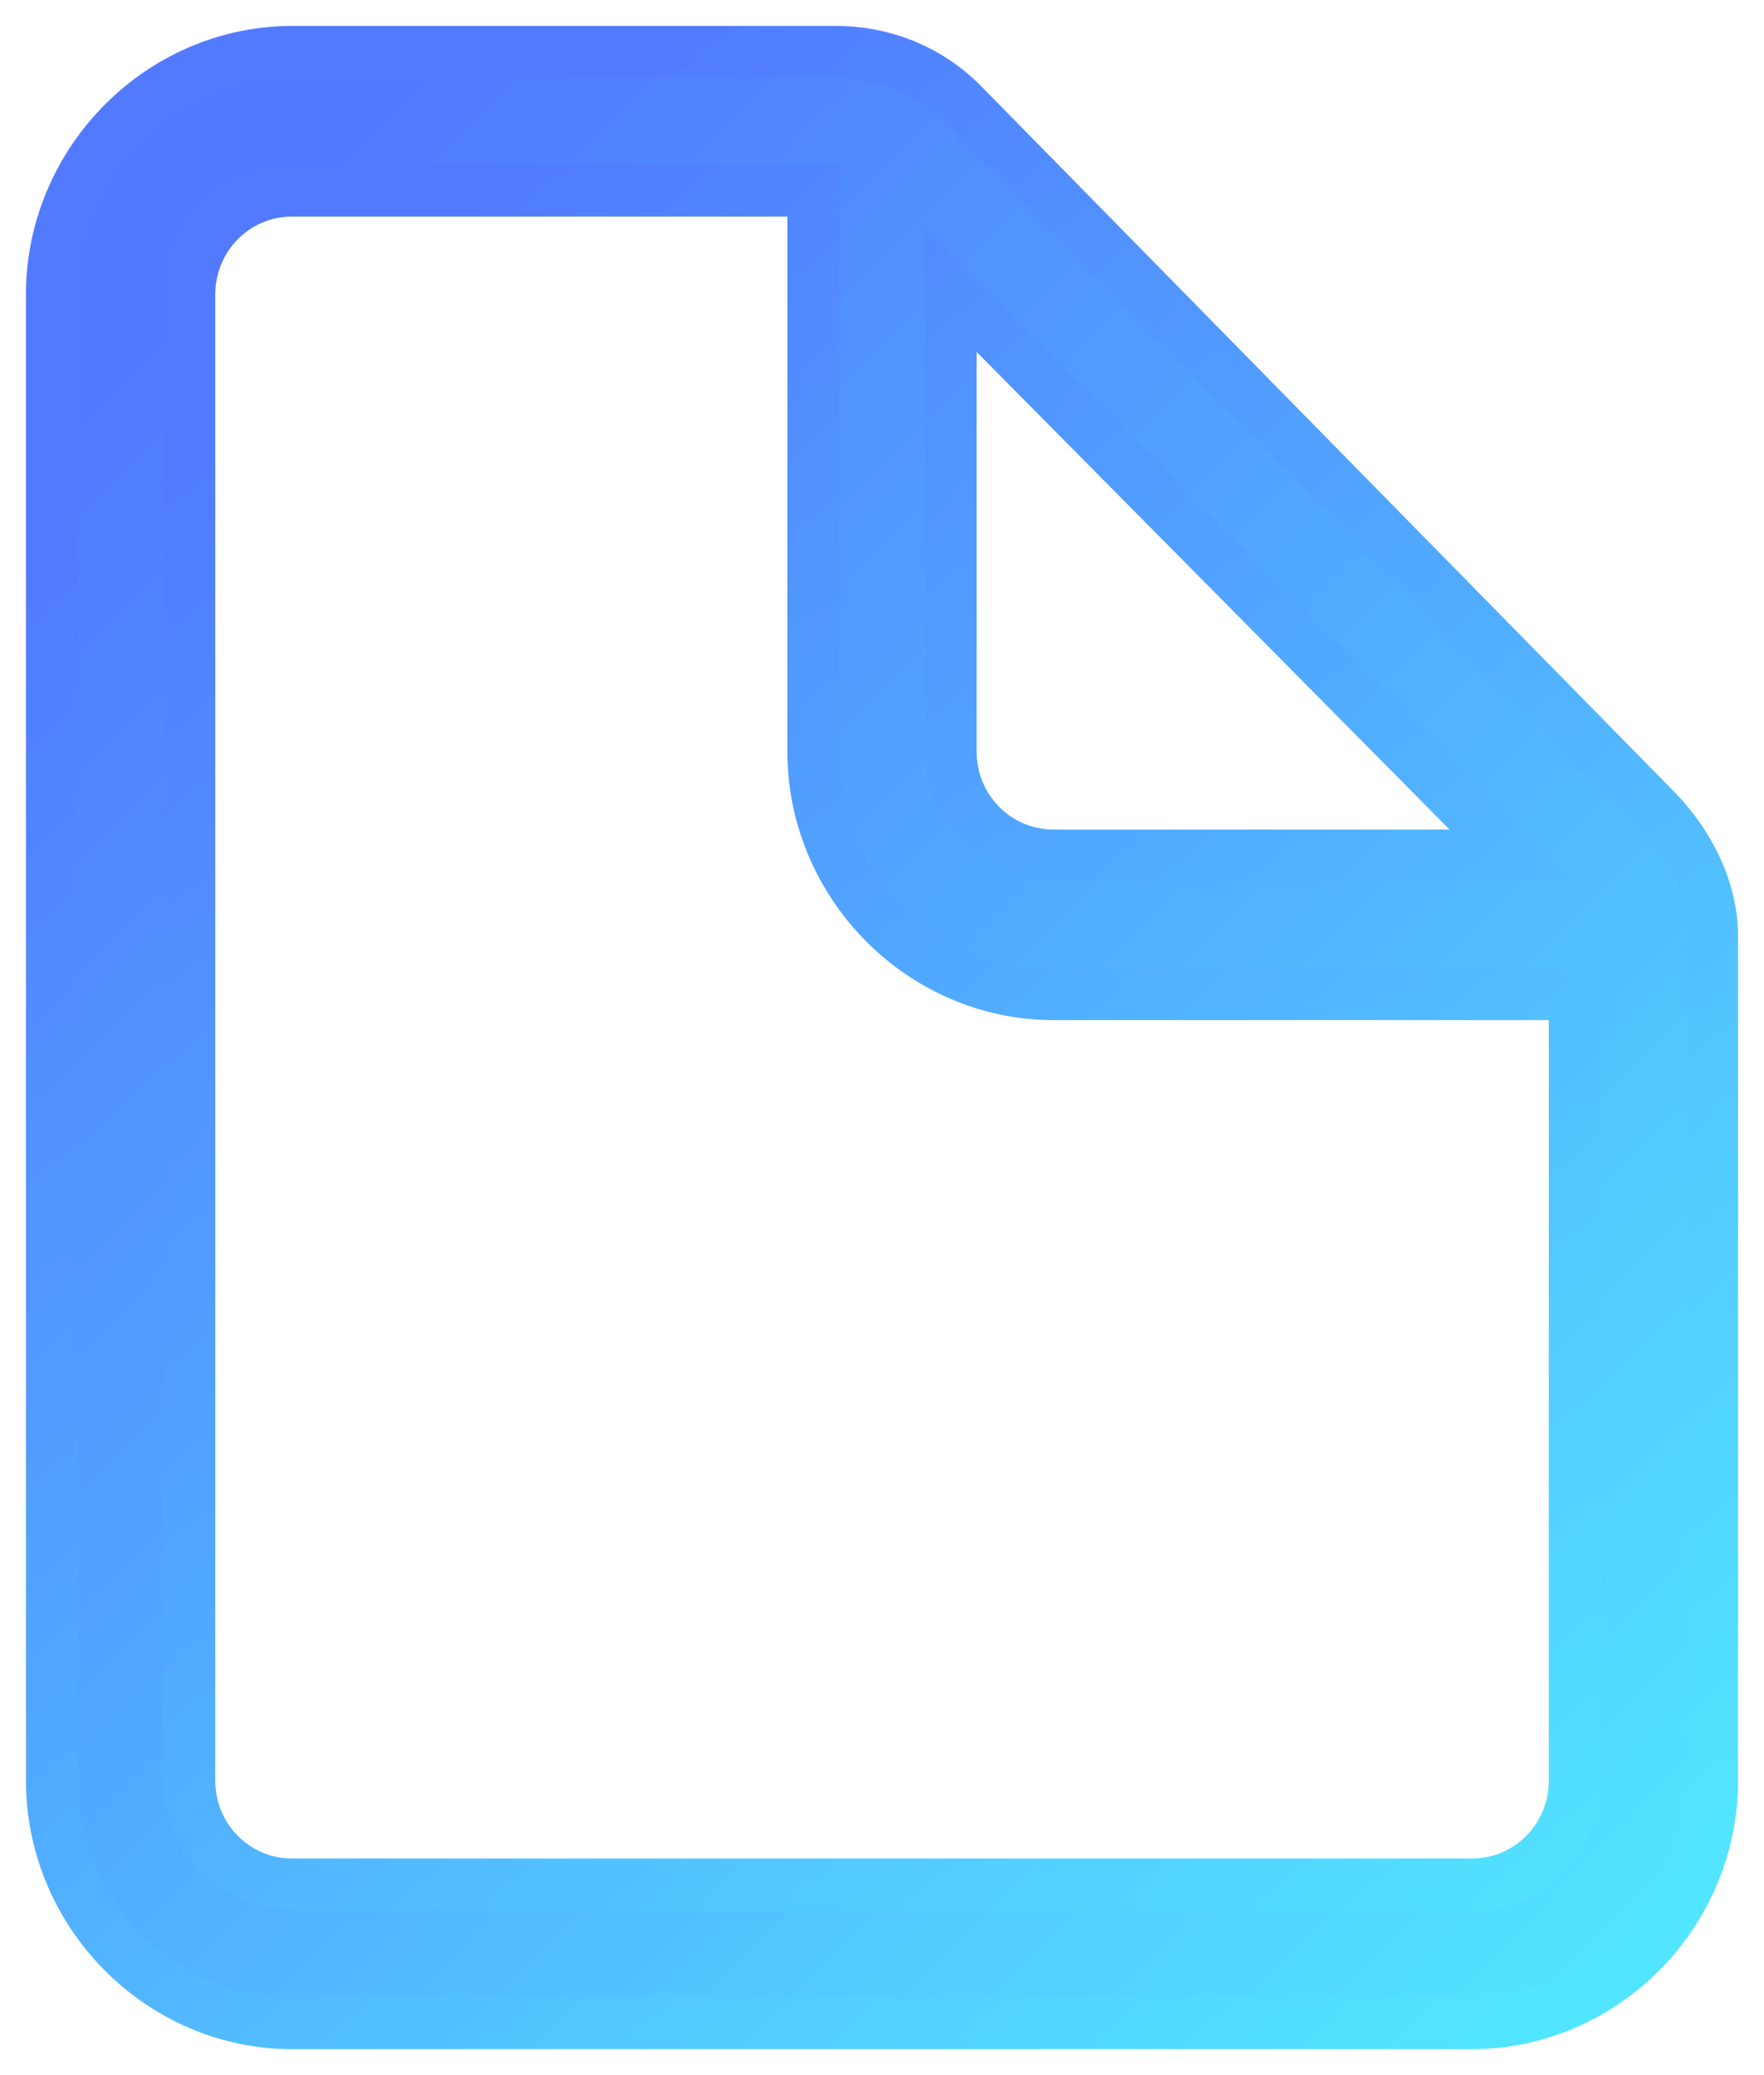 <svg xmlns="http://www.w3.org/2000/svg" width="34" height="40"><defs><linearGradient id="a" x1="91.253%" x2="15.189%" y1="100%" y2="7.585%"><stop offset="0%" stop-color="#52E5FF"/><stop offset="100%" stop-color="#5179FF"/></linearGradient><linearGradient id="b" x1="22.234%" x2="85.457%" y1="9.688%" y2="100%"><stop offset="0%" stop-color="#517AFF"/><stop offset="100%" stop-color="#52E5FF"/></linearGradient></defs><path fill="url(#a)" fill-rule="evenodd" stroke="url(#b)" d="M60.352 44.164H50.31c-2.538 0-4.634-2.117-4.634-4.68V28.674H35.635c-1.103 0-1.986.891-1.986 2.006v28.639c0 1.114.883 2.006 1.986 2.006h22.731c1.103 0 1.986-.892 1.986-2.006V44.164zM48.324 30.569v8.915c0 1.114.883 2.006 1.986 2.006h8.828L48.324 30.569zM35.635 26h10.483c.883 0 1.766.334 2.428 1.003l13.352 13.595C62.559 41.267 63 42.158 63 43.05v16.27C63 61.883 60.903 64 58.365 64h-22.731C33.096 64 31 61.883 31 59.32V30.68C31 28.117 33.097 26 35.635 26h0z" transform="translate(-30 -25)"/></svg>